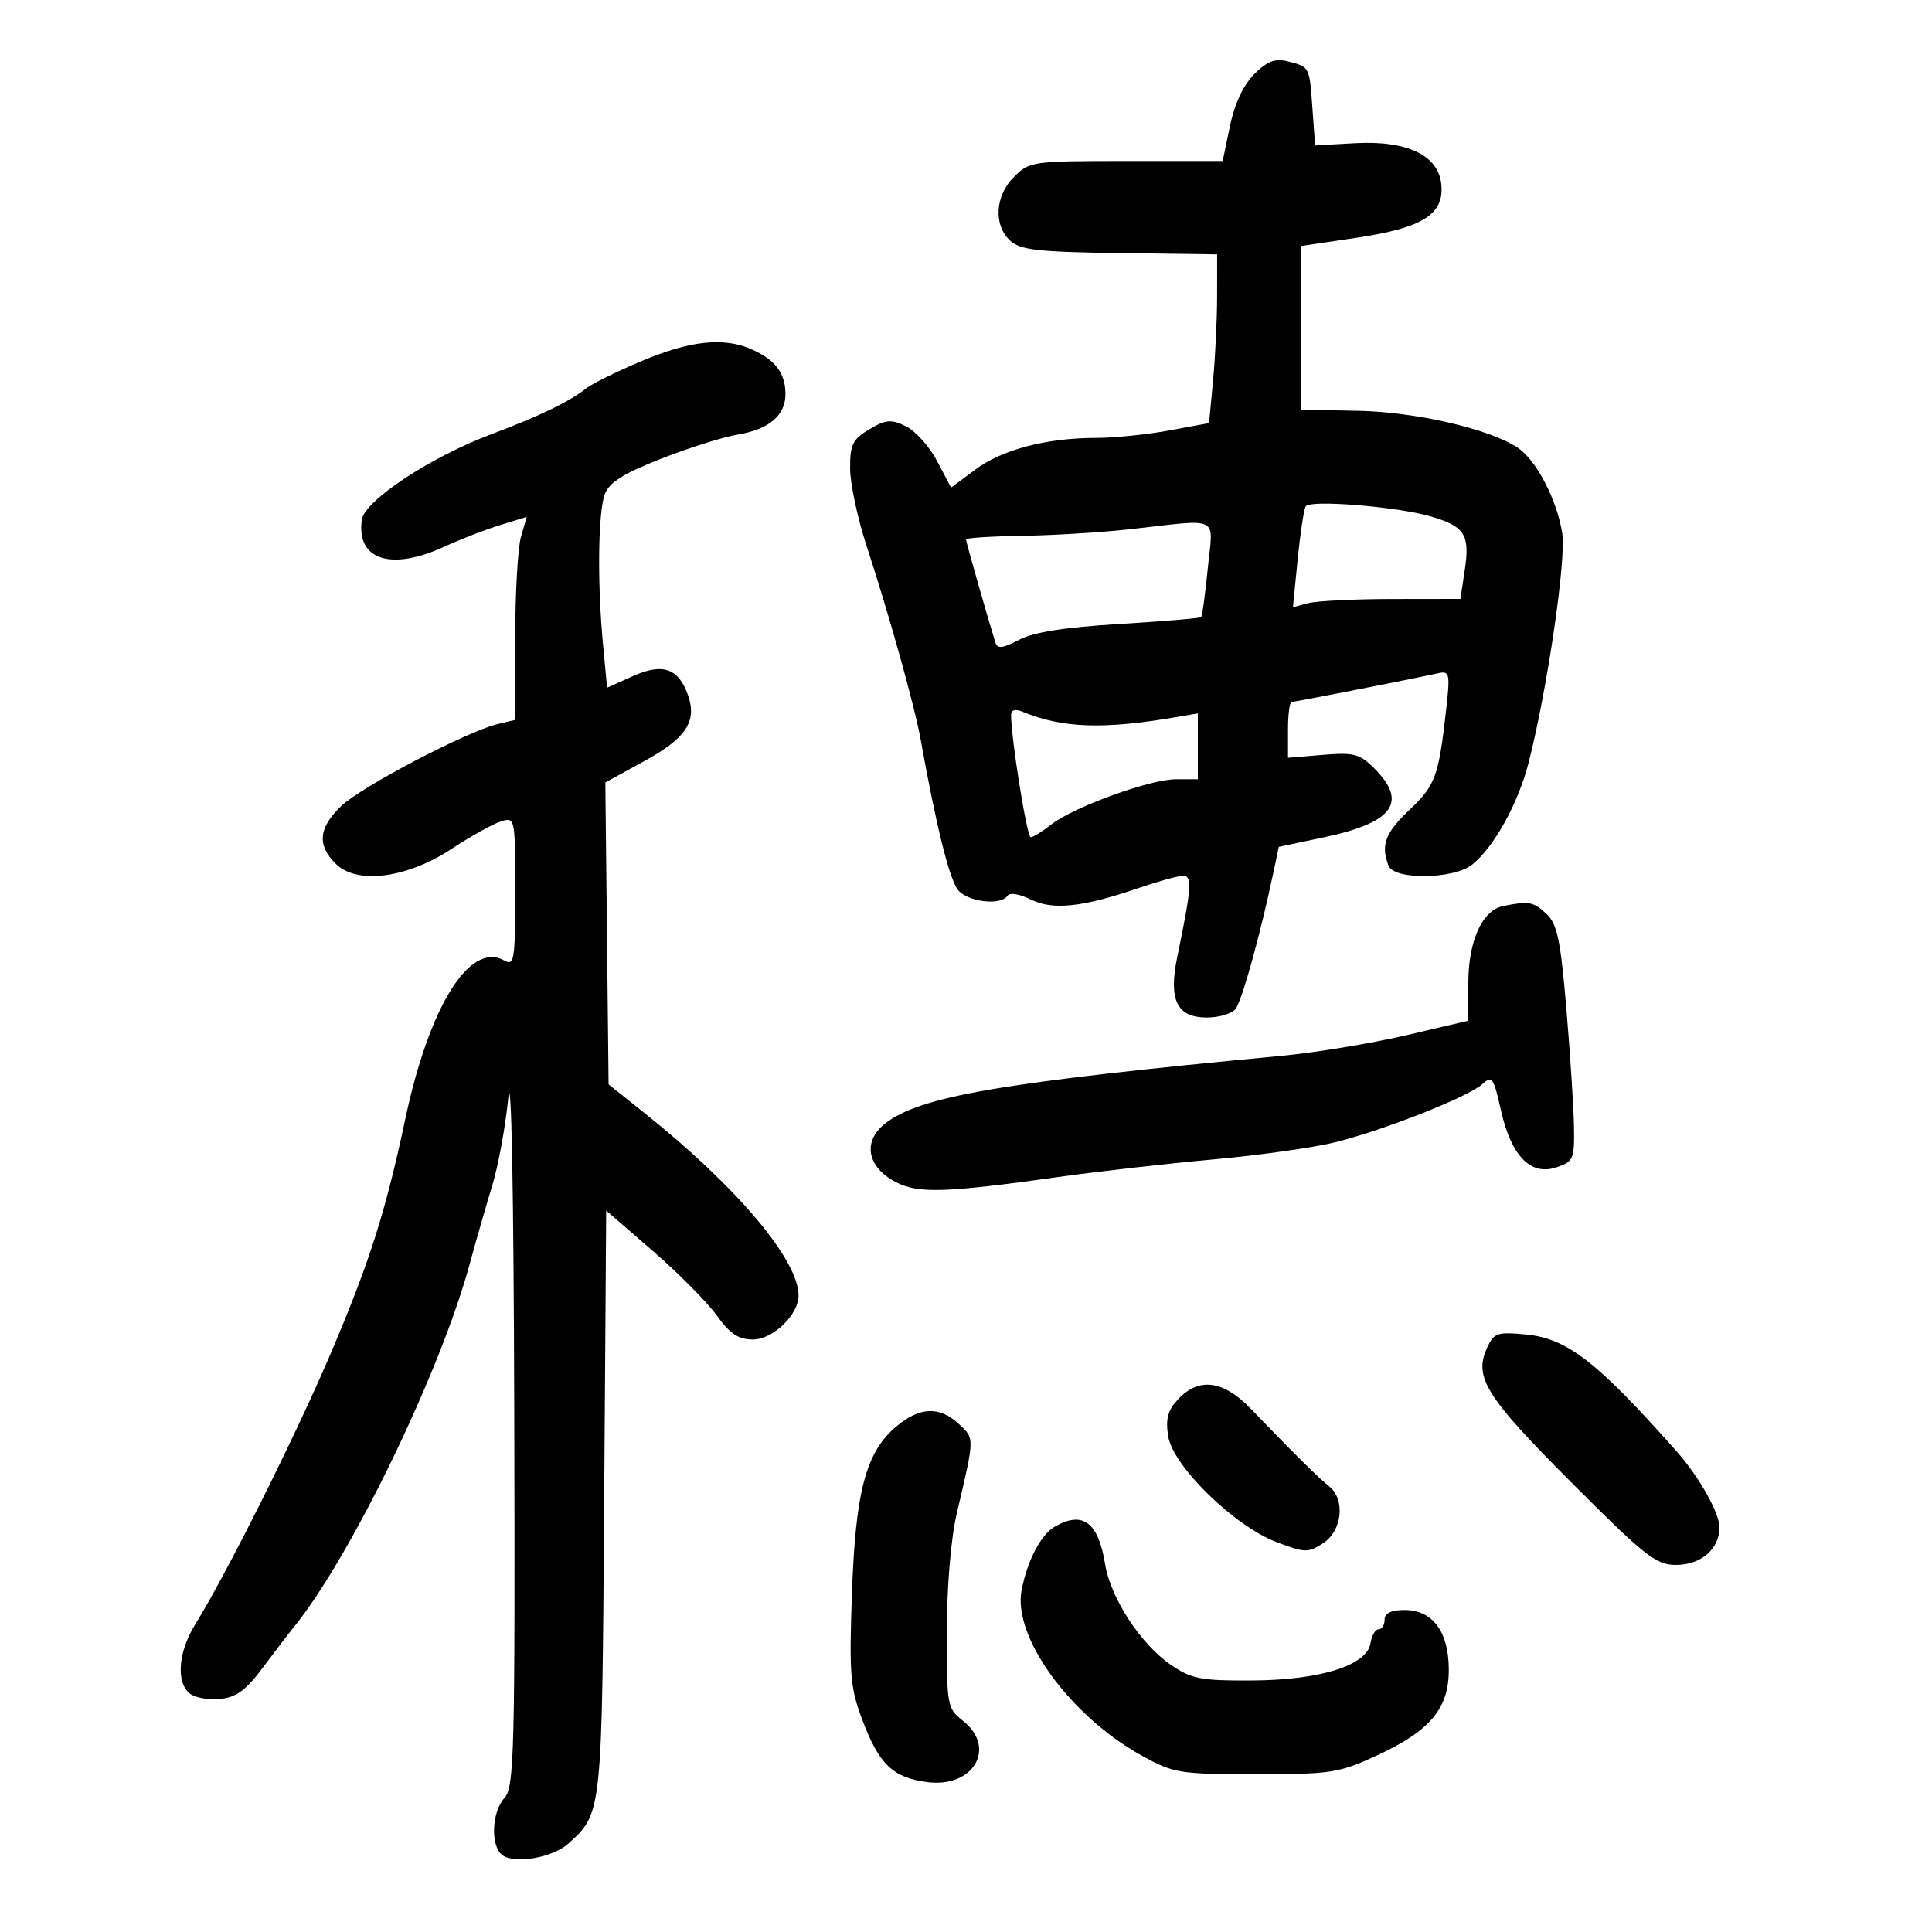 <svg xmlns="http://www.w3.org/2000/svg" width="300" height="300" viewBox="0 0 300 300" version="1.1">
	<path d="M 194.749 11.523 C 193.063 13.209, 191.701 16.125, 190.983 19.583 L 189.858 25 174.884 25 C 160.318 25, 159.842 25.067, 157.455 27.455 C 154.495 30.415, 154.232 34.995, 156.884 37.395 C 158.461 38.823, 161.230 39.133, 173.883 39.300 L 188.997 39.500 188.991 46 C 188.988 49.575, 188.705 55.471, 188.362 59.101 L 187.739 65.702 181.504 66.851 C 178.075 67.483, 172.981 68, 170.184 68 C 162.503 68, 155.612 69.809, 151.437 72.922 L 147.685 75.720 145.522 71.610 C 144.332 69.349, 142.152 66.913, 140.678 66.195 C 138.371 65.071, 137.578 65.136, 134.998 66.660 C 132.415 68.186, 132 69.020, 132 72.685 C 132 75.024, 133.146 80.440, 134.548 84.719 C 138.123 95.640, 142.040 109.684, 142.992 115 C 145.395 128.421, 147.463 136.693, 148.803 138.250 C 150.390 140.093, 155.483 140.646, 156.450 139.081 C 156.772 138.560, 158.323 138.813, 160.031 139.665 C 163.464 141.378, 168.119 140.884, 176.851 137.879 C 179.855 136.846, 182.938 136, 183.702 136 C 185.165 136, 185.038 137.777, 182.806 148.587 C 181.419 155.300, 182.740 158, 187.413 158 C 189.251 158, 191.239 157.417, 191.831 156.704 C 192.820 155.512, 195.694 145.181, 197.729 135.500 L 198.570 131.500 205.668 130 C 216.319 127.749, 218.645 124.554, 213.428 119.337 C 211.146 117.055, 210.242 116.815, 205.428 117.214 L 200 117.665 200 113.332 C 200 110.950, 200.251 109, 200.558 109 C 201.060 109, 218.781 105.528, 223.372 104.530 C 225.100 104.155, 225.191 104.599, 224.546 110.312 C 223.386 120.584, 222.888 121.938, 218.867 125.748 C 215.088 129.329, 214.378 131.216, 215.607 134.418 C 216.477 136.684, 225.767 136.549, 228.635 134.228 C 232.032 131.479, 235.765 124.703, 237.380 118.357 C 240.281 106.951, 243.226 86.816, 242.582 82.790 C 241.738 77.511, 238.534 71.396, 235.607 69.478 C 231.157 66.563, 219.752 63.950, 210.750 63.785 L 202 63.625 202 50.916 L 202 38.207 210.586 36.930 C 220.931 35.391, 224.259 33.303, 223.805 28.634 C 223.364 24.098, 218.491 21.780, 210.355 22.237 L 204.210 22.581 203.793 16.812 C 203.319 10.262, 203.384 10.386, 199.944 9.522 C 197.992 9.032, 196.770 9.503, 194.749 11.523 M 99.563 56.093 C 95.747 57.708, 91.922 59.590, 91.063 60.275 C 88.440 62.368, 83.850 64.587, 76.155 67.483 C 66.784 71.010, 56.607 77.745, 56.187 80.698 C 55.299 86.939, 60.704 88.704, 69 84.884 C 71.475 83.744, 75.364 82.237, 77.643 81.536 L 81.786 80.260 80.893 83.374 C 80.402 85.086, 80 92.178, 80 99.135 L 80 111.783 77.250 112.443 C 72.477 113.587, 56.152 122.138, 53.012 125.139 C 49.466 128.527, 49.199 131.199, 52.114 134.114 C 55.389 137.389, 63.188 136.391, 70.129 131.810 C 73.083 129.859, 76.513 127.949, 77.750 127.565 C 79.994 126.867, 80 126.894, 80 138.482 C 80 149.173, 79.863 150.023, 78.281 149.137 C 72.947 146.152, 66.660 156.221, 62.949 173.692 C 59.851 188.282, 57.356 196.100, 51.208 210.500 C 45.845 223.059, 35.085 244.552, 30.317 252.230 C 27.694 256.453, 27.305 261.178, 29.435 262.946 C 30.224 263.601, 32.342 263.993, 34.142 263.818 C 36.678 263.572, 38.172 262.486, 40.773 259 C 42.619 256.525, 44.776 253.707, 45.566 252.737 C 54.394 241.902, 68.298 213.248, 72.896 196.411 C 73.934 192.610, 75.537 187.025, 76.459 184 C 77.381 180.975, 78.490 174.900, 78.924 170.500 C 79.405 165.616, 79.769 184.866, 79.856 219.921 C 79.987 272.236, 79.852 277.506, 78.333 279.184 C 76.297 281.434, 76.147 286.828, 78.083 288.124 C 80.084 289.464, 85.880 288.419, 88.226 286.295 C 93.513 281.511, 93.477 281.854, 93.814 233.239 L 94.128 187.978 101.357 194.239 C 105.333 197.683, 109.800 202.188, 111.283 204.250 C 113.348 207.120, 114.670 208, 116.918 208 C 120.009 208, 124 204.158, 124 201.181 C 124 195.622, 114.392 184.248, 100 172.768 L 94.500 168.381 94.248 144.941 L 93.995 121.500 100.056 118.178 C 106.527 114.632, 108.257 112.035, 106.845 107.985 C 105.374 103.766, 102.926 102.906, 98.292 104.981 L 94.269 106.782 93.642 100.141 C 92.730 90.490, 92.861 79.497, 93.920 76.710 C 94.606 74.906, 96.838 73.507, 102.670 71.223 C 106.977 69.536, 112.300 67.858, 114.500 67.494 C 119.456 66.672, 122.010 64.484, 121.968 61.095 C 121.929 57.901, 120.359 55.856, 116.703 54.238 C 112.373 52.322, 107.136 52.889, 99.563 56.093 M 202.750 78.624 C 202.462 79.106, 201.899 82.829, 201.497 86.897 L 200.767 94.294 203.134 93.661 C 204.435 93.312, 210.286 93.021, 216.136 93.014 L 226.773 93 227.457 88.438 C 228.265 83.047, 227.441 81.743, 222.262 80.212 C 217.048 78.671, 203.386 77.560, 202.750 78.624 M 175.500 82.173 C 171.100 82.664, 163.563 83.126, 158.750 83.200 C 153.938 83.273, 150 83.526, 150 83.761 C 150 84.123, 153.301 95.711, 154.565 99.785 C 154.874 100.779, 155.704 100.681, 158.232 99.351 C 160.494 98.162, 165.301 97.404, 173.843 96.889 C 180.632 96.481, 186.332 96.001, 186.509 95.823 C 186.686 95.645, 187.152 92.237, 187.545 88.250 C 188.367 79.900, 189.724 80.585, 175.500 82.173 M 157 111.030 C 157 114.676, 159.460 130, 160.045 130 C 160.422 130, 161.846 129.123, 163.209 128.050 C 166.682 125.318, 178.571 121, 182.619 121 L 186 121 186 115.889 L 186 110.777 182.750 111.336 C 171.321 113.300, 164.979 113.081, 158.750 110.509 C 157.634 110.048, 157 110.237, 157 111.030 M 233.439 140.681 C 230.164 141.330, 228 146.091, 227.998 152.654 L 227.996 158.500 218.248 160.776 C 212.887 162.028, 204.225 163.456, 199 163.949 C 155.433 168.059, 142.750 170.232, 137.394 174.503 C 133.898 177.290, 134.655 181.253, 139.126 183.565 C 142.602 185.363, 146.778 185.227, 164.500 182.743 C 170.550 181.895, 181.350 180.672, 188.500 180.026 C 195.650 179.380, 204.200 178.167, 207.500 177.331 C 215.188 175.382, 228.006 170.305, 230.159 168.356 C 231.684 166.976, 231.927 167.315, 233.064 172.394 C 234.654 179.499, 237.674 182.611, 241.679 181.268 C 244.328 180.379, 244.494 179.991, 244.405 174.911 C 244.353 171.935, 243.822 163.712, 243.224 156.638 C 242.313 145.868, 241.807 143.469, 240.110 141.888 C 238.100 140.016, 237.418 139.892, 233.439 140.681 M 230.908 209.302 C 228.827 213.870, 230.699 216.862, 243.946 230.135 C 255.446 241.657, 257.147 243, 260.238 243 C 264.140 243, 267 240.526, 267 237.151 C 267 234.937, 263.802 229.268, 260.368 225.392 C 248.040 211.479, 243.354 207.837, 236.999 207.226 C 232.473 206.791, 231.975 206.961, 230.908 209.302 M 182.960 217.250 C 181.333 218.980, 180.970 220.309, 181.390 223 C 182.116 227.641, 191.659 236.970, 198.230 239.462 C 202.646 241.137, 203.127 241.147, 205.480 239.605 C 208.436 237.668, 208.929 232.817, 206.377 230.789 C 204.743 229.492, 200.904 225.690, 194.220 218.750 C 189.971 214.339, 186.176 213.833, 182.960 217.250 M 139.166 221.514 C 134.453 225.480, 132.835 231.588, 132.284 247.500 C 131.850 260.048, 132.019 262.082, 133.921 267.114 C 136.516 273.982, 138.628 276.006, 143.945 276.719 C 151.169 277.688, 154.842 271.381, 149.500 267.179 C 147.082 265.277, 147.001 264.823, 147.021 253.356 C 147.033 246.304, 147.660 238.866, 148.568 235 C 151.365 223.093, 151.358 223.411, 148.906 221.127 C 145.891 218.319, 142.818 218.440, 139.166 221.514 M 163.750 237.080 C 161.595 238.335, 159.501 242.372, 158.627 246.957 C 157.250 254.176, 166.181 266.463, 177.258 272.590 C 182.255 275.354, 183.084 275.490, 195 275.495 C 206.693 275.500, 207.906 275.313, 213.792 272.595 C 222.119 268.750, 225.010 265.277, 224.967 259.173 C 224.925 253.303, 222.448 250, 218.090 250 C 216.010 250, 215 250.490, 215 251.500 C 215 252.325, 214.581 253, 214.070 253 C 213.558 253, 212.995 253.957, 212.820 255.126 C 212.299 258.588, 205.081 260.878, 194.482 260.944 C 186.509 260.994, 185.047 260.716, 181.860 258.551 C 177.150 255.350, 172.437 248.137, 171.588 242.828 C 170.551 236.340, 168.103 234.545, 163.750 237.080" stroke="none" fill="black" fill-rule="evenodd"/>
</svg>
